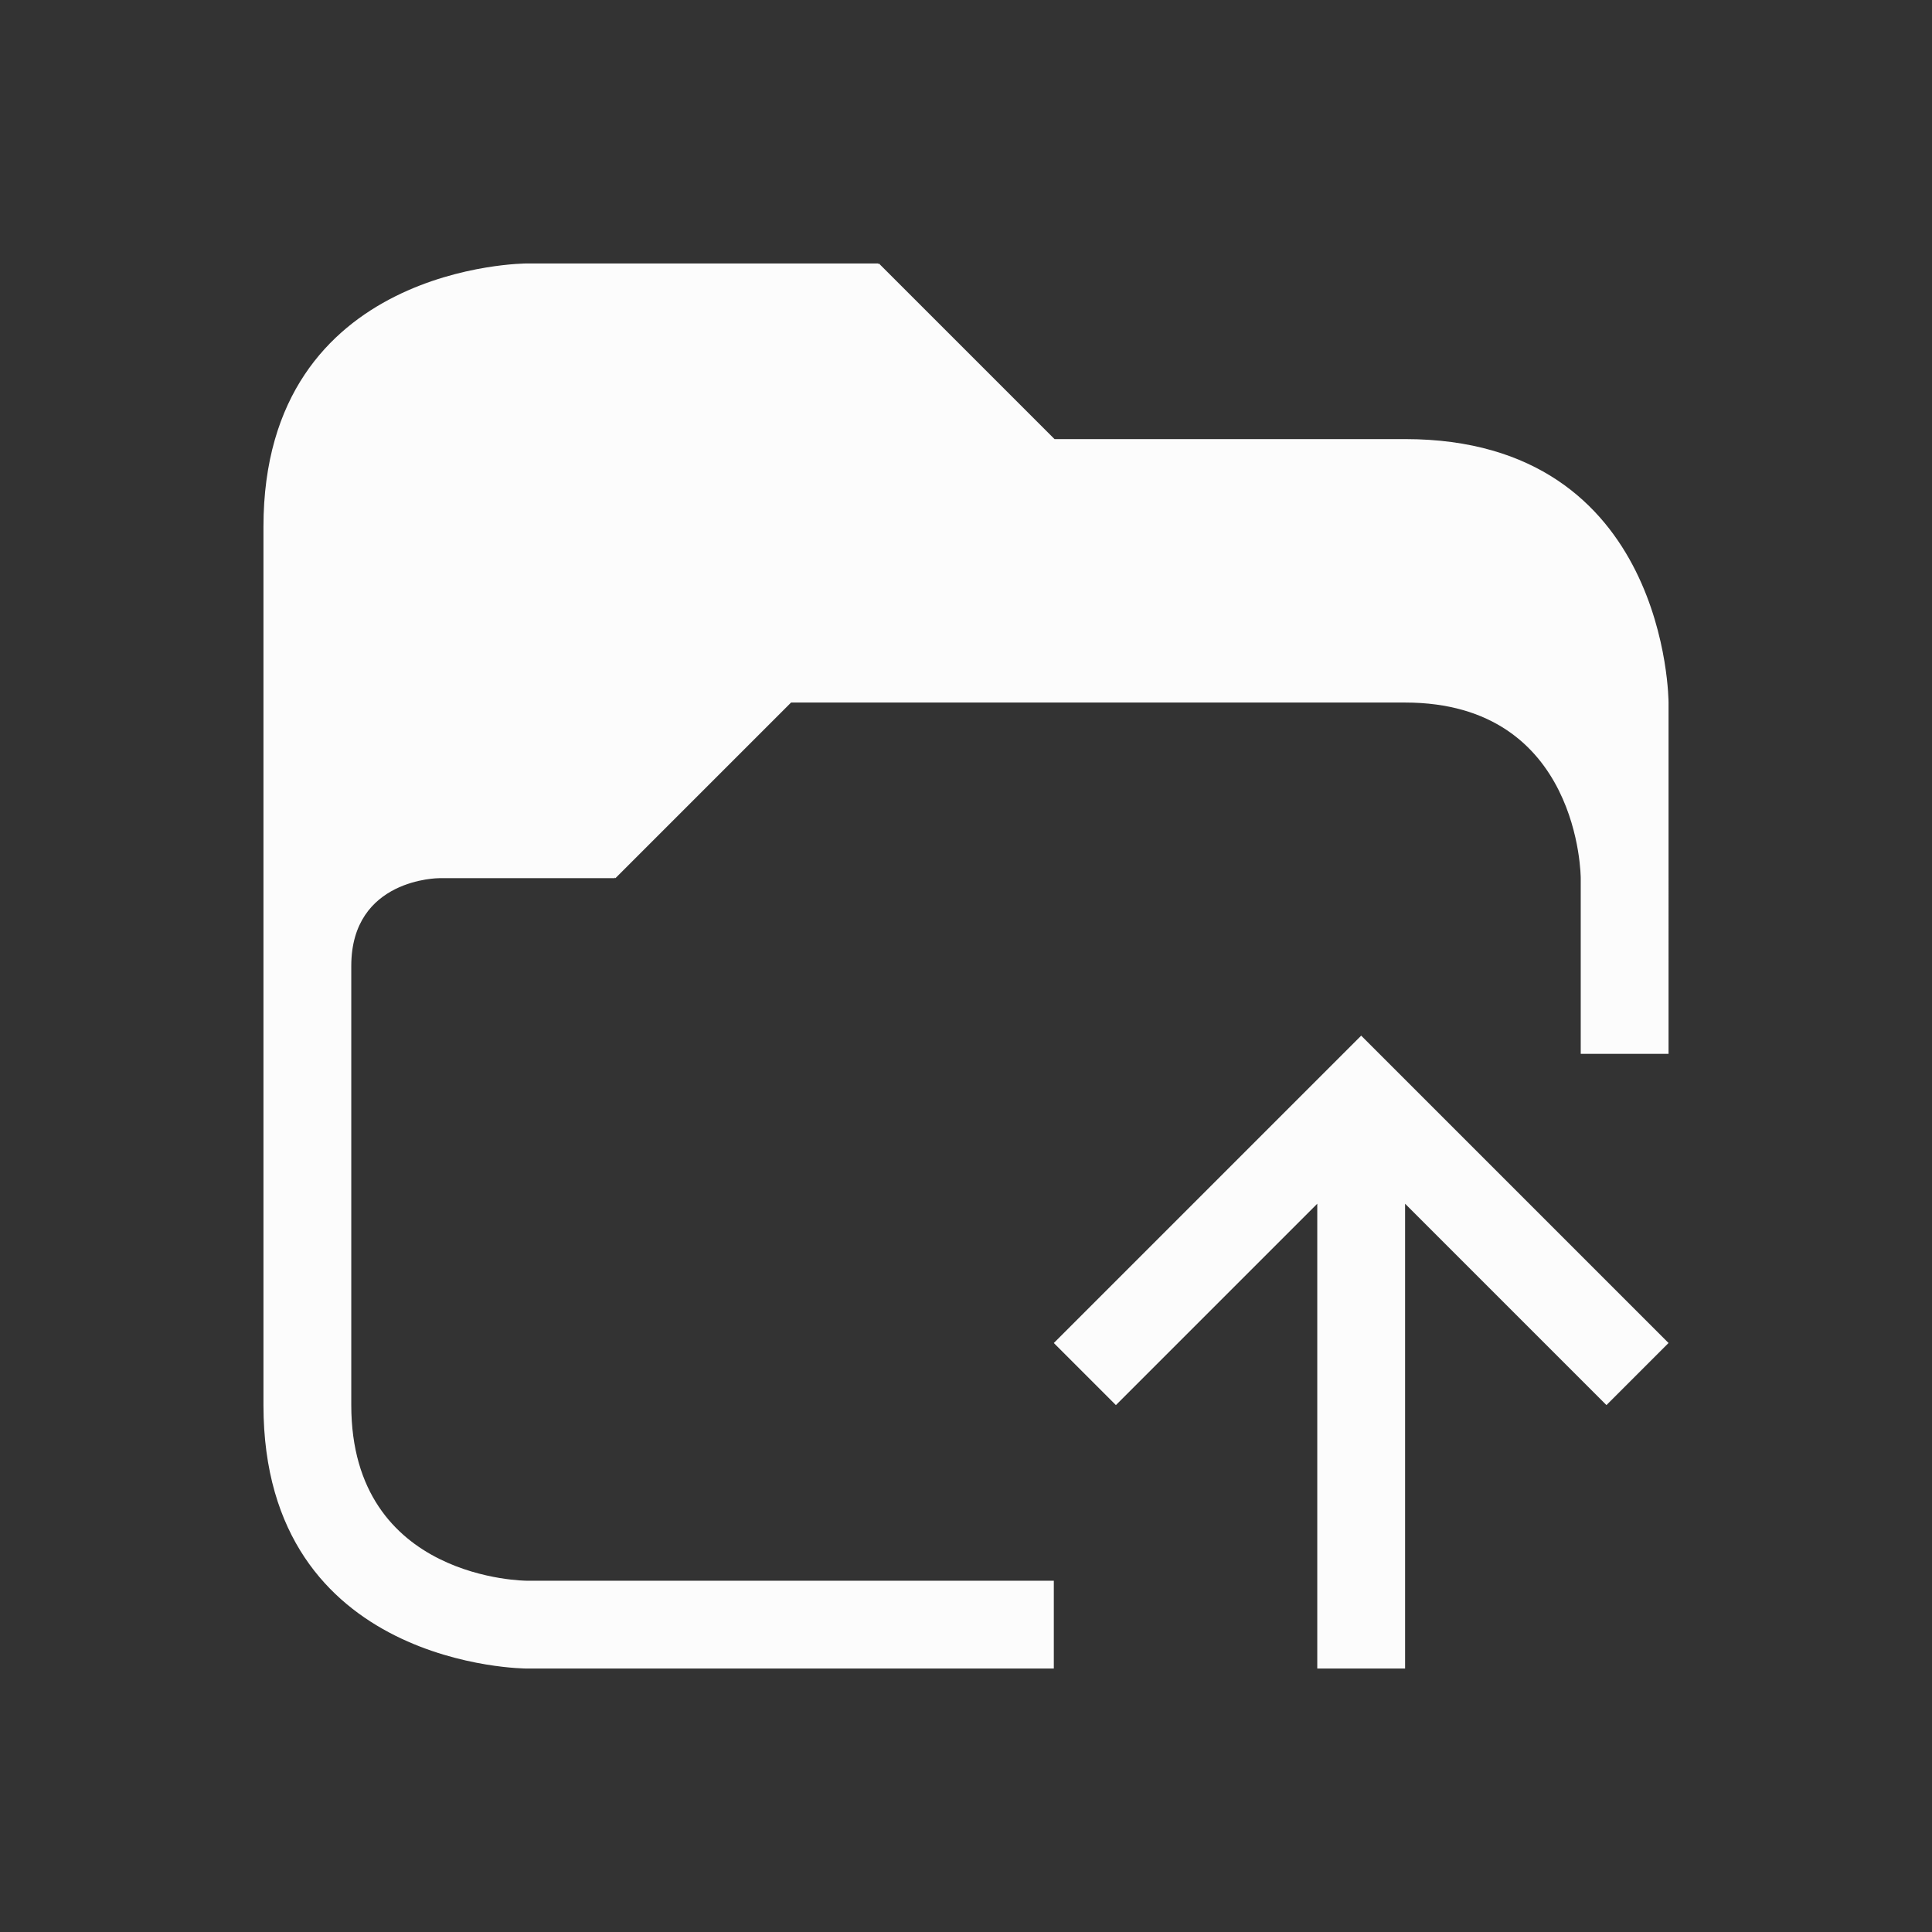 <svg xmlns="http://www.w3.org/2000/svg" viewBox="0 0 22 22">
  <rect x="0" y="0" width="22" height="22" fill="#333333" stroke="none"/>
  <defs id="defs3051">
<style type="text/css" id="current-color-scheme">.ColorScheme-Text {color:#fcfcfc;}</style>
  </defs>
 <path 
     style="fill:currentColor;fill-opacity:1;stroke:none" 
     d="m 3,6 c 0,3 0,7 0,10 0,3 3,3 3,3 h 6 V 18 H 6 C 6,18 4,18 4,16 4,14 4,12 4,11 4,10 5,10 5,10 H 7 V 9.992 L 7.008,10 l 2,-2 C 9.008,8 14,8 16,8 c 2,0 2,2 2,2 v 2 h 1 V 8 c 0,0 0,-3 -3,-3 -3,0 -3.992,0 -3.992,0 l -2,-2 L 10,3.008 V 3 H 6 C 6,3 3,3 3,6 Z M 15.5,11.793 14.793,12.5 12,15.293 12.707,16 15,13.707 V 19 h 1 V 18 17 13.707 L 18.293,16 19,15.293 16.207,12.5 Z"
     class="ColorScheme-Text"
     />
</svg>
